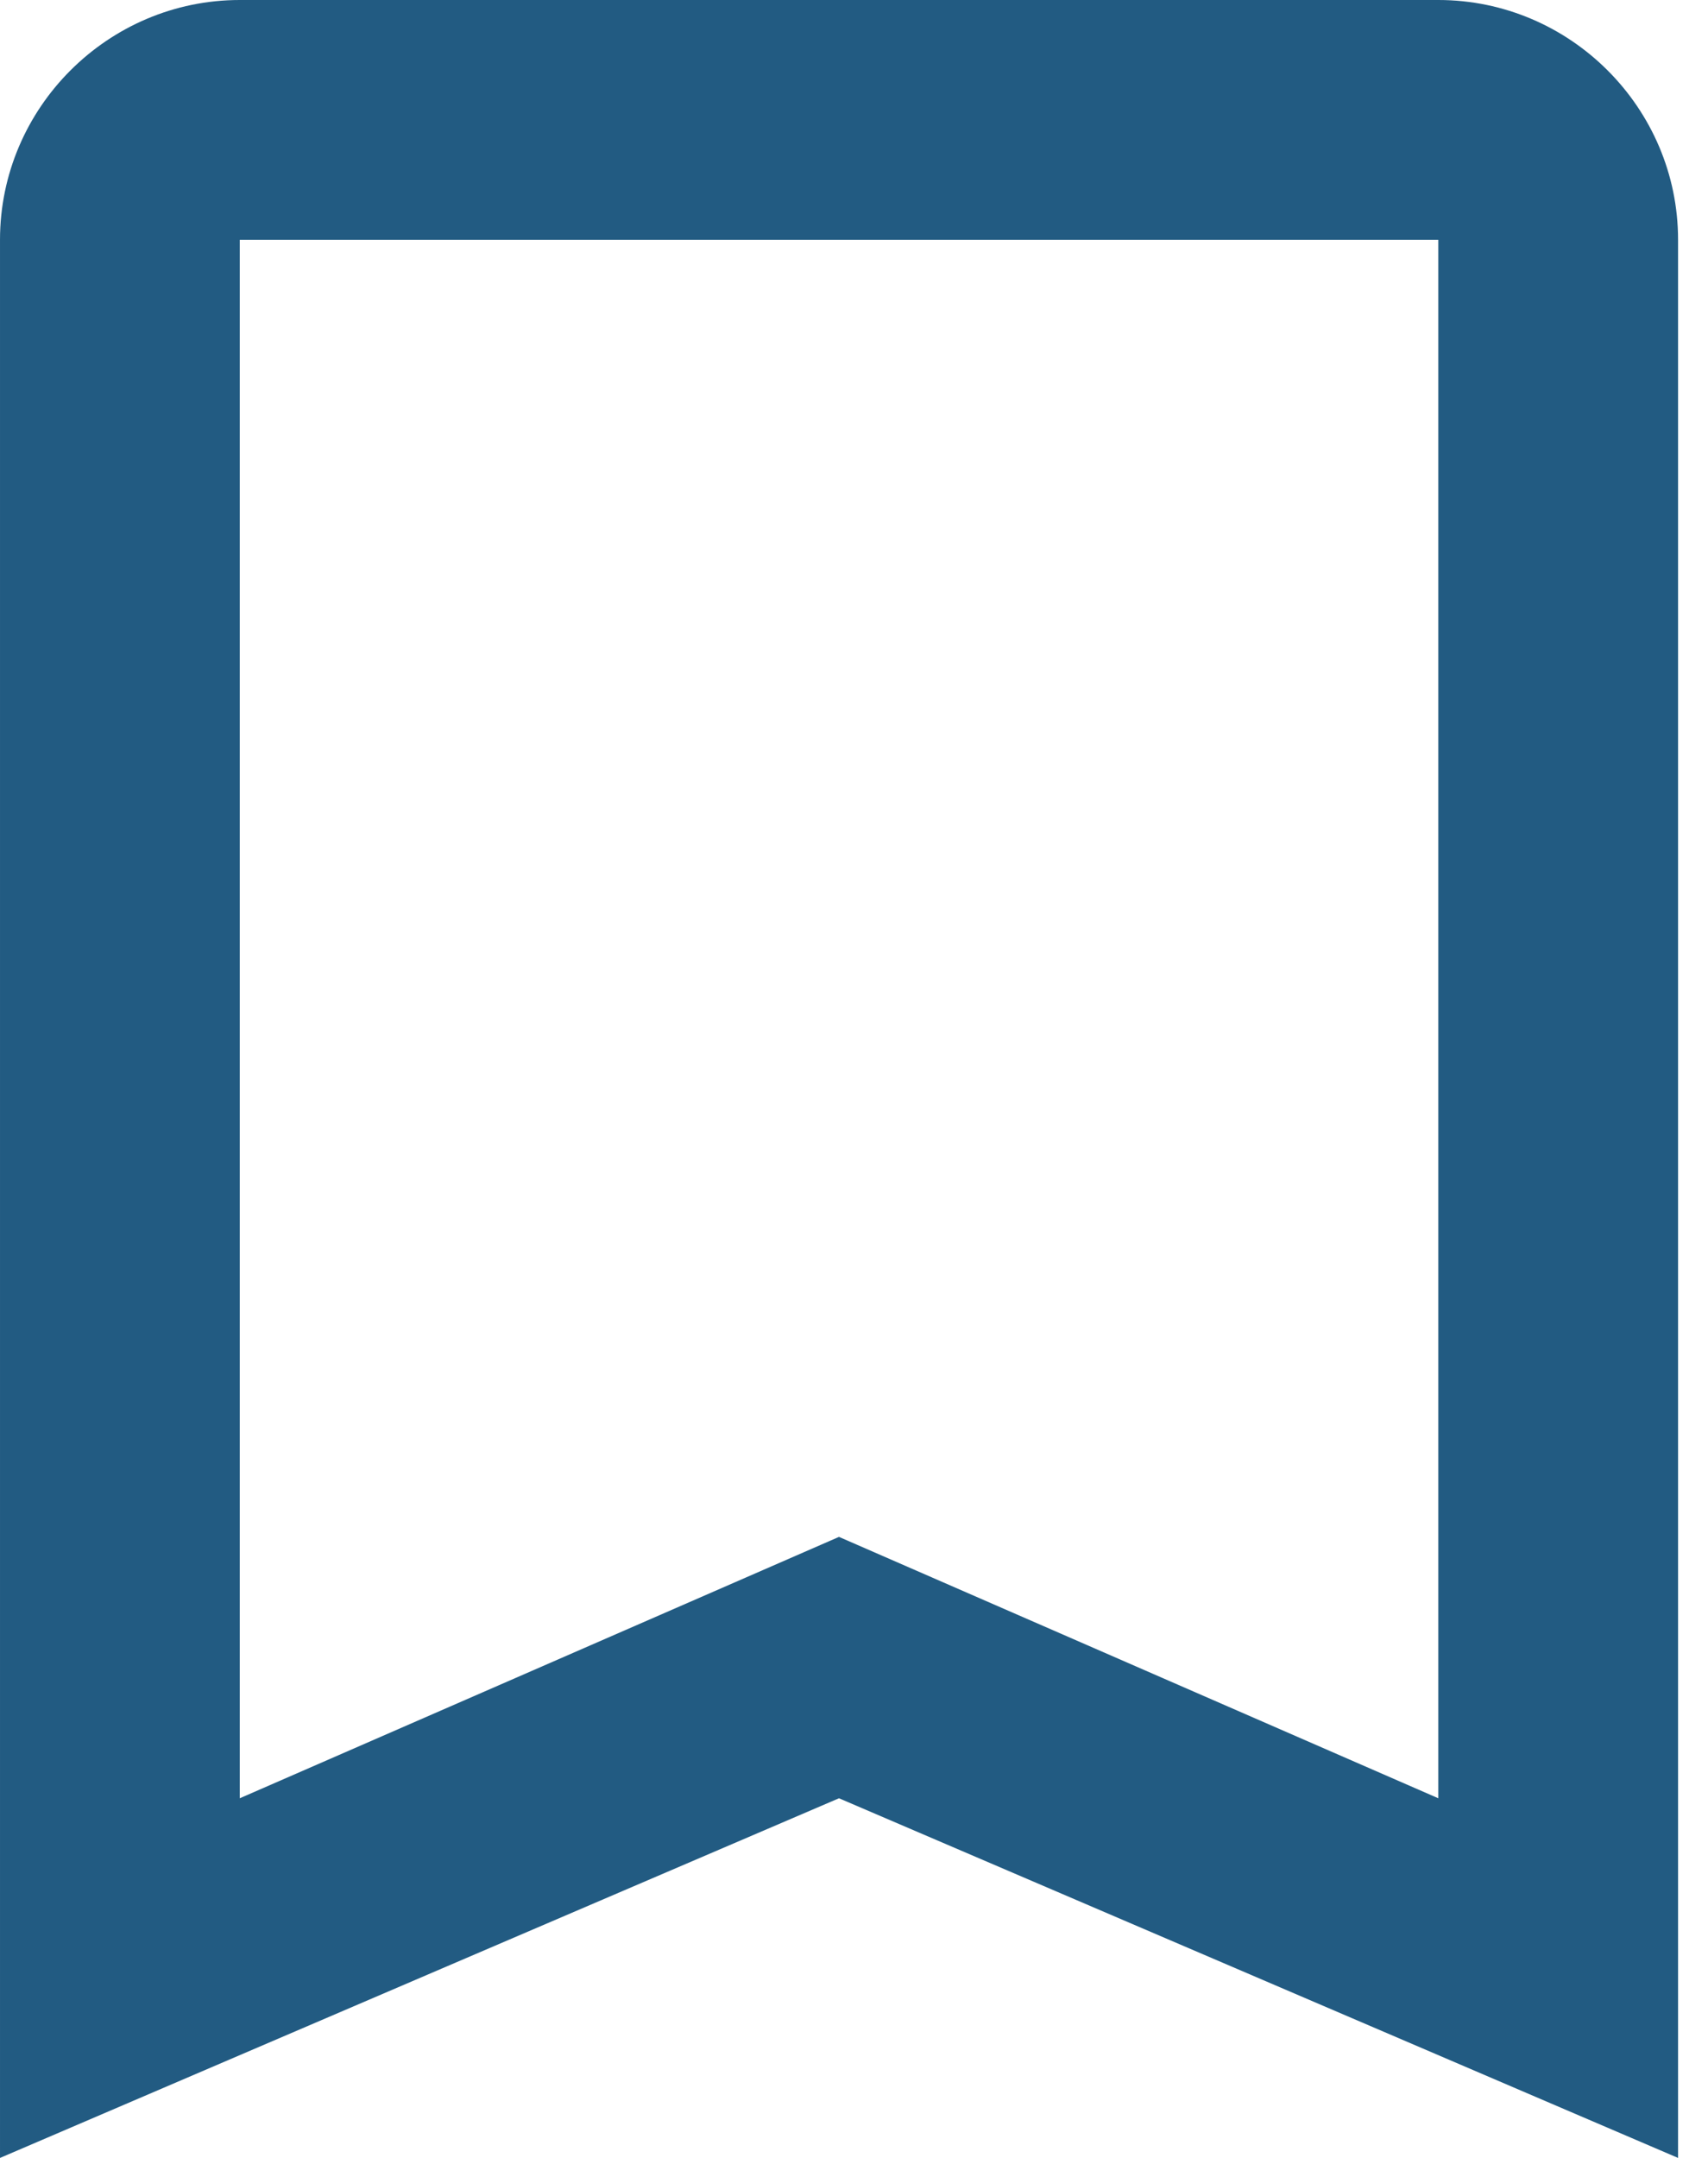 <svg width="19" height="24" viewBox="0 0 19 24" fill="none" xmlns="http://www.w3.org/2000/svg">
<path d="M16 0H2.667C1.2 0 6.10352e-05 1.2 6.10352e-05 2.667V24L9.333 20L18.667 24V2.667C18.667 1.2 17.467 0 16 0ZM16 20L9.333 17.093L2.667 20V2.667H16V20Z" fill="#225B82"/>
</svg>
